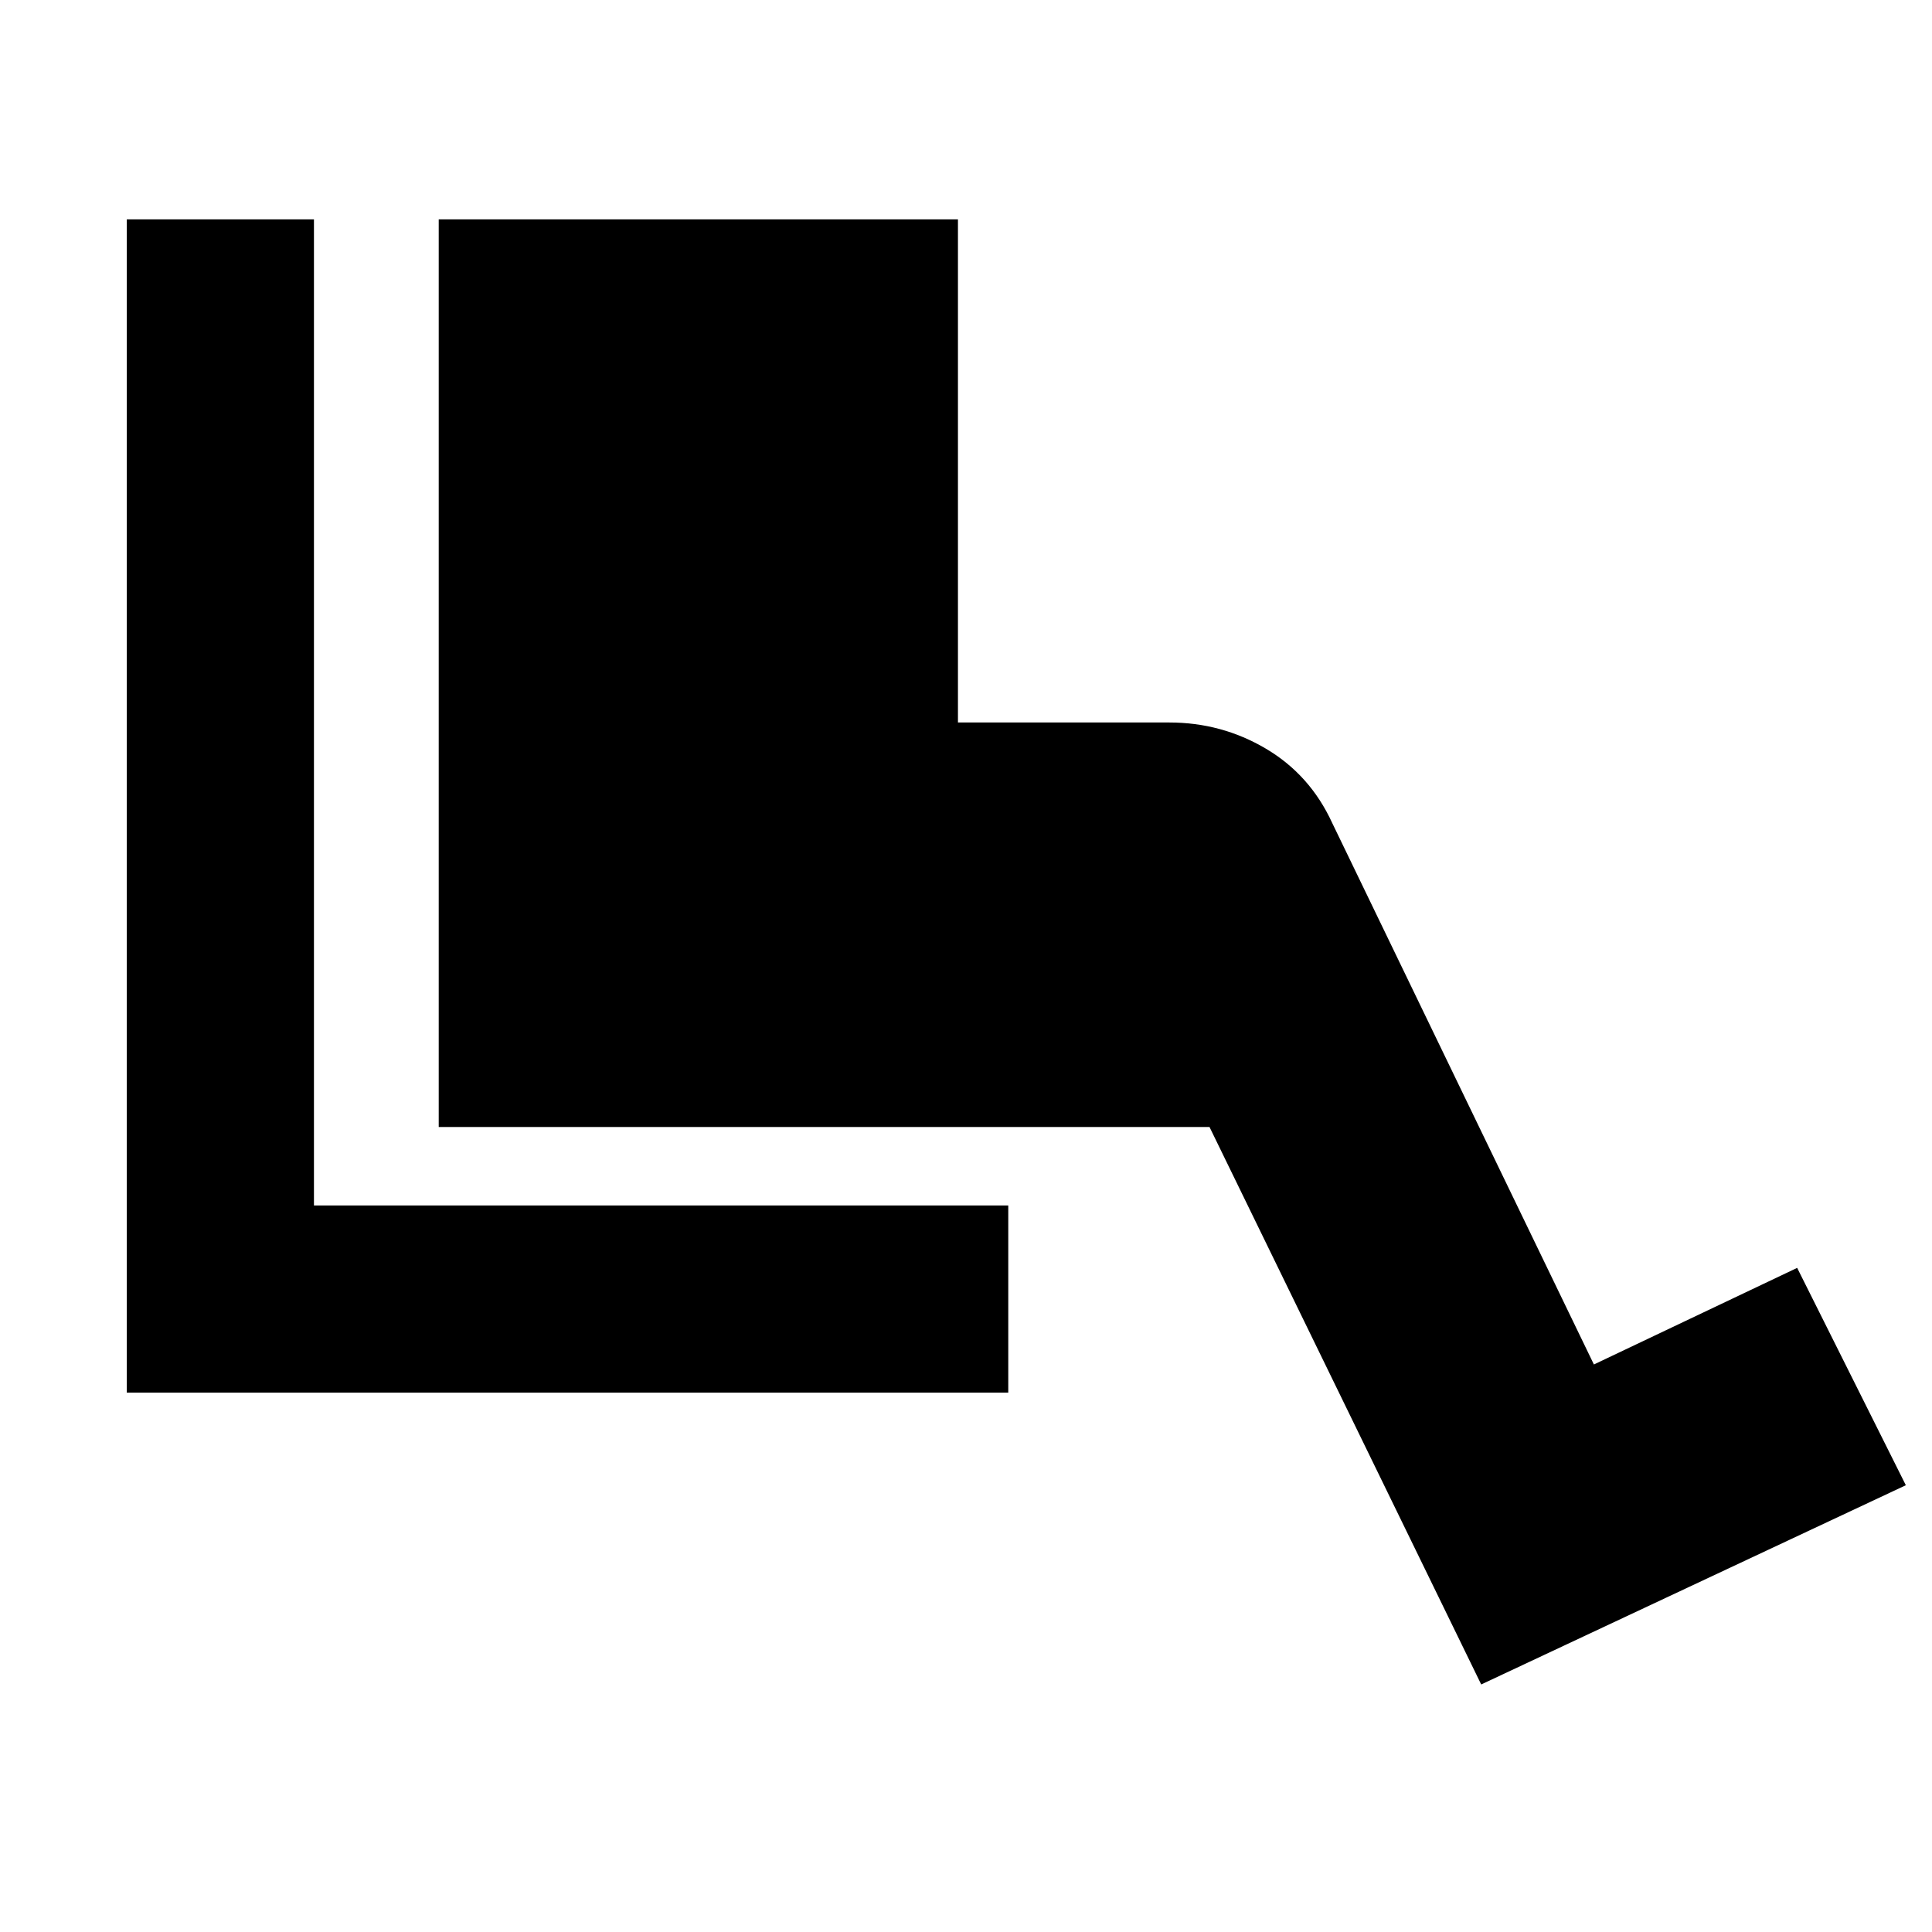 <svg xmlns="http://www.w3.org/2000/svg" height="24" width="24"><path d="M1.575 17.3V2.725H3.9V14.975H12.525V17.3ZM18.4 20.925 15.025 14H5.45V2.725H11.9V8.975H14.525Q15.175 8.975 15.725 9.3Q16.275 9.625 16.55 10.225L19.8 16.95L22.325 15.75L23.675 18.45Z"/></svg>